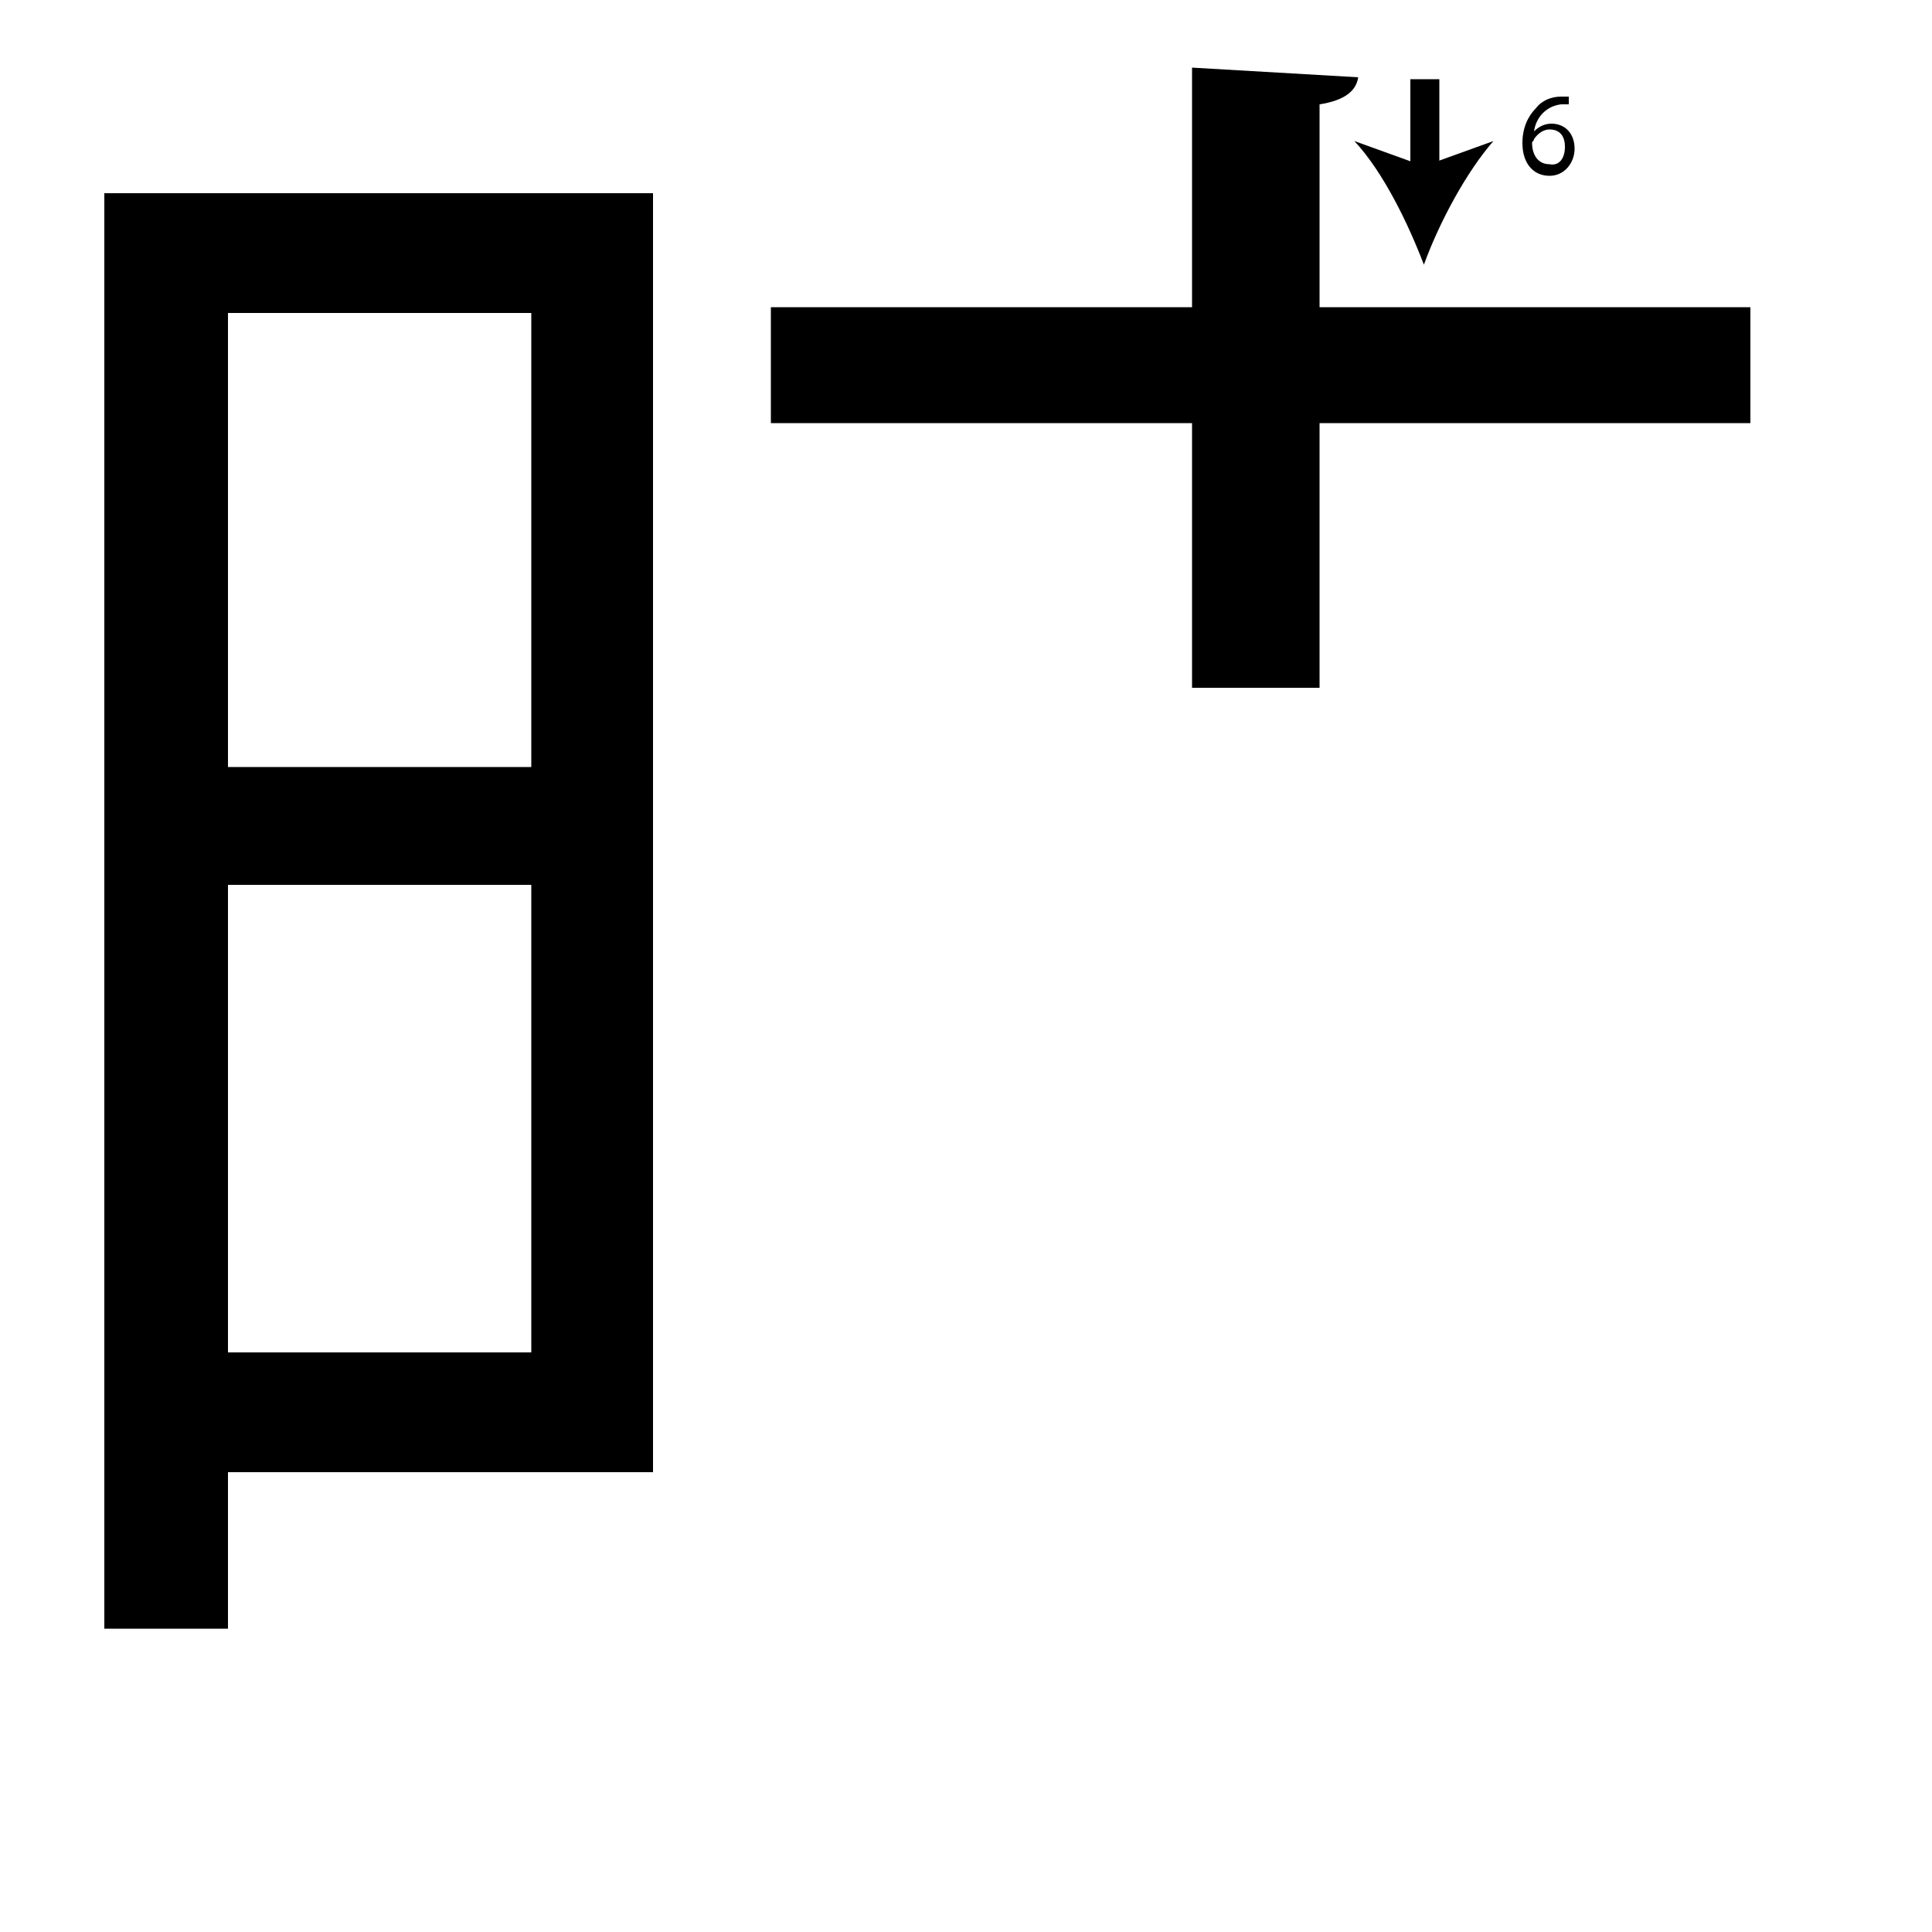 <?xml version="1.0" encoding="utf-8"?>
<!-- Generator: Adobe Illustrator 26.2.1, SVG Export Plug-In . SVG Version: 6.00 Build 0)  -->
<svg version="1.1" xmlns="http://www.w3.org/2000/svg" xmlns:xlink="http://www.w3.org/1999/xlink" x="0px" y="0px"
	 viewBox="0 0 100 100" style="enable-background:new 0 0 100 100;" xml:space="preserve" width = "100px" height = "100px">
<style type="text/css">
	.st0{display:none;}
	.st1{display:inline;}
</style>

	<rect x="17.2" y="27.6" class="st2" width="12.6" height="0"/>

		<path d="M33.8,10v66.2h-22v8.1H5.4V10H33.8z M27.5,16.2H11.8v23.5h15.7V16.2z M11.8,70h15.7V45.8H11.8V70z M61.7,35.6V21.9H39.9
			v-6h21.8V3.5L70.3,4c-0.1,0.7-0.7,1.2-2,1.4v10.5h22.3v6H68.3v13.7"/>

		<line x1="73.7" y1="4.1" x2="73.7" y2="13.7"/>
	
			<rect x="73" y="4.1" width="1.5" height="5"/>
	
				<path d="M73.7,13.7c-0.8-2.1-2.1-4.8-3.6-6.4l3.6,1.3l3.6-1.3C75.9,8.9,74.5,11.5,73.7,13.7z"/>

		<path d="M81.2,5.4c-0.1,0-0.2,0-0.4,0c-0.8,0.1-1.3,0.7-1.4,1.4h0c0.2-0.2,0.5-0.4,0.9-0.4c0.7,0,1.2,0.5,1.2,1.3
			c0,0.7-0.5,1.4-1.3,1.4c-0.8,0-1.4-0.6-1.4-1.7c0-0.8,0.3-1.4,0.7-1.8C79.8,5.2,80.3,5,80.8,5c0.2,0,0.3,0,0.4,0V5.4z M81,7.6
			c0-0.6-0.3-0.9-0.8-0.9c-0.3,0-0.6,0.2-0.8,0.5c0,0.1-0.1,0.1-0.1,0.2c0,0.6,0.3,1.1,0.9,1.1C80.7,8.6,81,8.2,81,7.6z"/>

 </svg>
